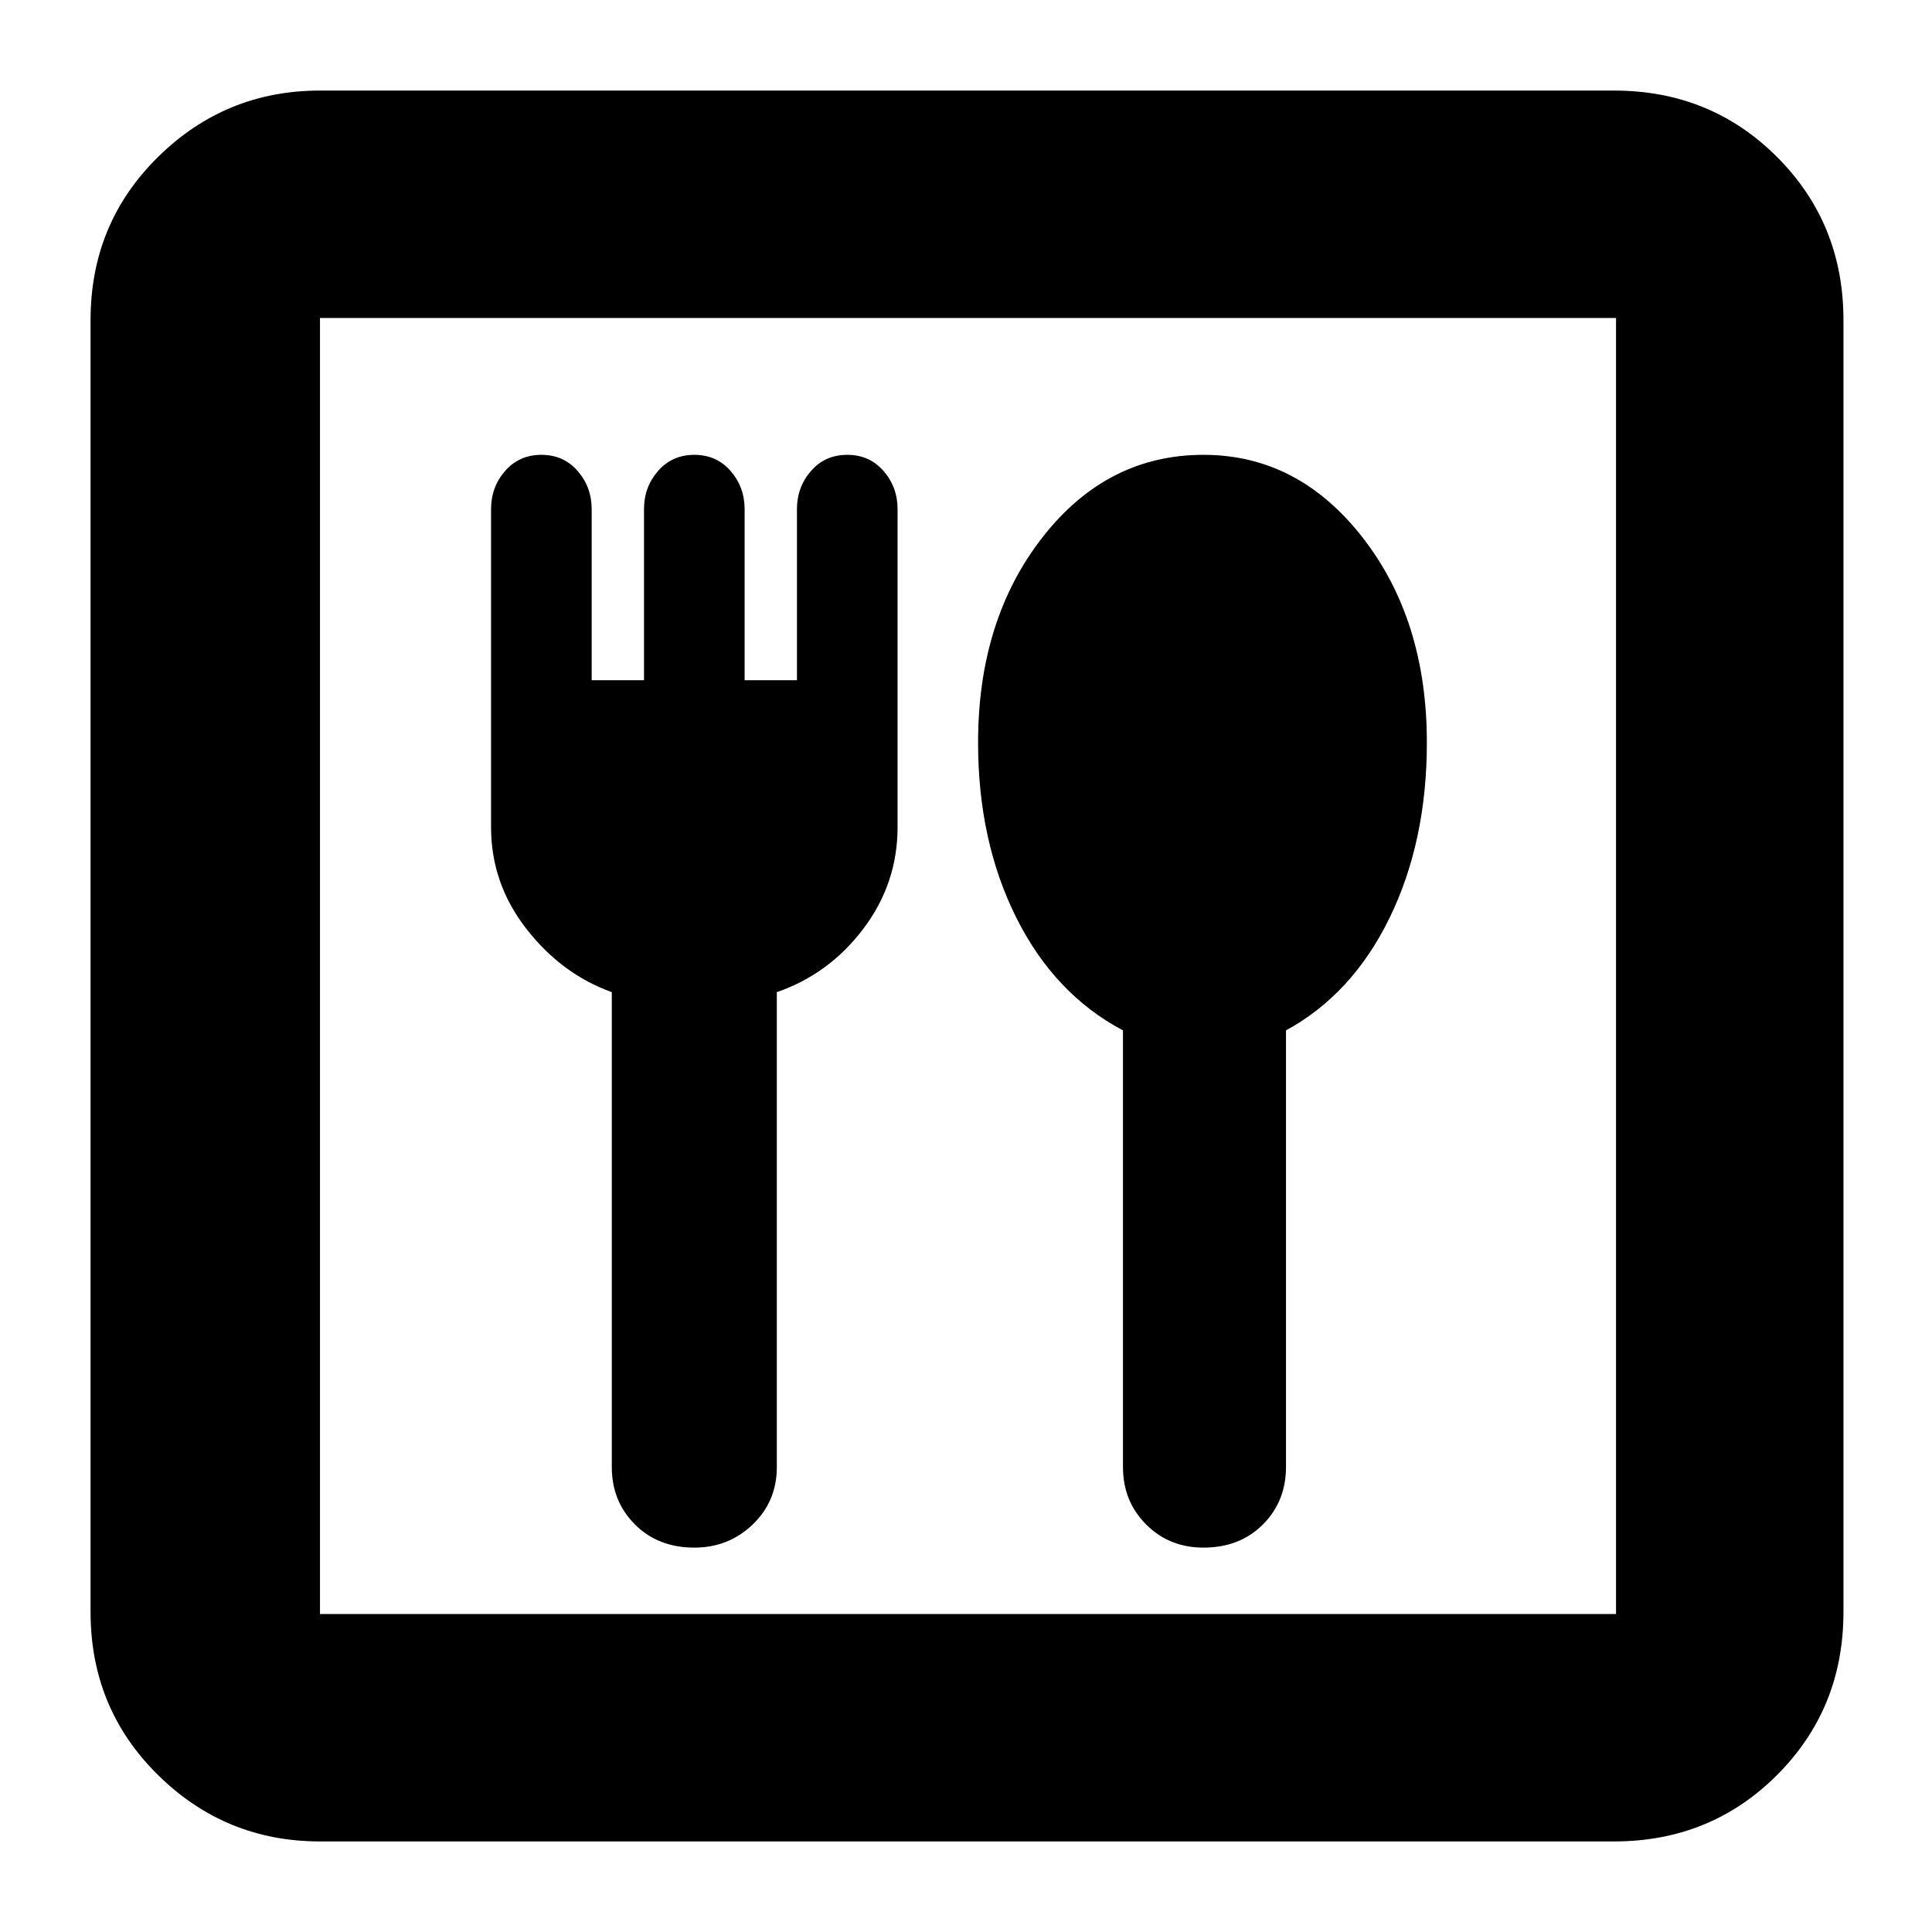 <svg xmlns="http://www.w3.org/2000/svg" height="24" width="24"><path d="M3.975 22.875Q2.8 22.875 1.963 22.05Q1.125 21.225 1.125 20.025V3.975Q1.125 2.775 1.963 1.95Q2.8 1.125 3.975 1.125H20.05Q21.25 1.125 22.075 1.95Q22.9 2.775 22.9 3.975V20.025Q22.9 21.225 22.075 22.05Q21.25 22.875 20.05 22.875ZM3.975 20.05H20.075Q20.075 20.05 20.075 20.05Q20.075 20.05 20.075 20.05V3.95Q20.075 3.95 20.075 3.95Q20.075 3.95 20.075 3.95H3.975Q3.975 3.95 3.975 3.95Q3.975 3.95 3.975 3.95V20.05Q3.975 20.05 3.975 20.05Q3.975 20.05 3.975 20.05ZM8.625 19.225Q9.05 19.225 9.35 18.938Q9.65 18.65 9.65 18.225V12.325Q10.3 12.1 10.725 11.537Q11.15 10.975 11.15 10.275V6.325Q11.15 6.05 10.975 5.85Q10.8 5.65 10.525 5.65Q10.25 5.65 10.075 5.85Q9.9 6.05 9.9 6.325V8.45H9.25V6.325Q9.25 6.05 9.075 5.85Q8.9 5.65 8.625 5.65Q8.35 5.65 8.175 5.85Q8 6.05 8 6.325V8.45H7.35V6.325Q7.35 6.05 7.175 5.85Q7 5.65 6.725 5.65Q6.45 5.65 6.275 5.85Q6.1 6.05 6.1 6.325V10.275Q6.1 10.975 6.538 11.537Q6.975 12.1 7.6 12.325V18.225Q7.6 18.65 7.888 18.938Q8.175 19.225 8.625 19.225ZM14.95 19.225Q15.4 19.225 15.688 18.938Q15.975 18.65 15.975 18.225V12.8Q16.8 12.35 17.263 11.4Q17.725 10.45 17.725 9.225Q17.725 7.7 16.925 6.675Q16.125 5.65 14.95 5.65Q13.75 5.65 12.95 6.675Q12.15 7.7 12.15 9.225Q12.15 10.45 12.625 11.4Q13.1 12.35 13.95 12.8V18.225Q13.95 18.65 14.238 18.938Q14.525 19.225 14.95 19.225ZM3.975 3.95Q3.975 3.95 3.975 3.95Q3.975 3.95 3.975 3.95V20.05Q3.975 20.05 3.975 20.05Q3.975 20.05 3.975 20.05Q3.975 20.05 3.975 20.05Q3.975 20.05 3.975 20.05V3.95Q3.975 3.95 3.975 3.95Q3.975 3.95 3.975 3.95Z"/></svg>